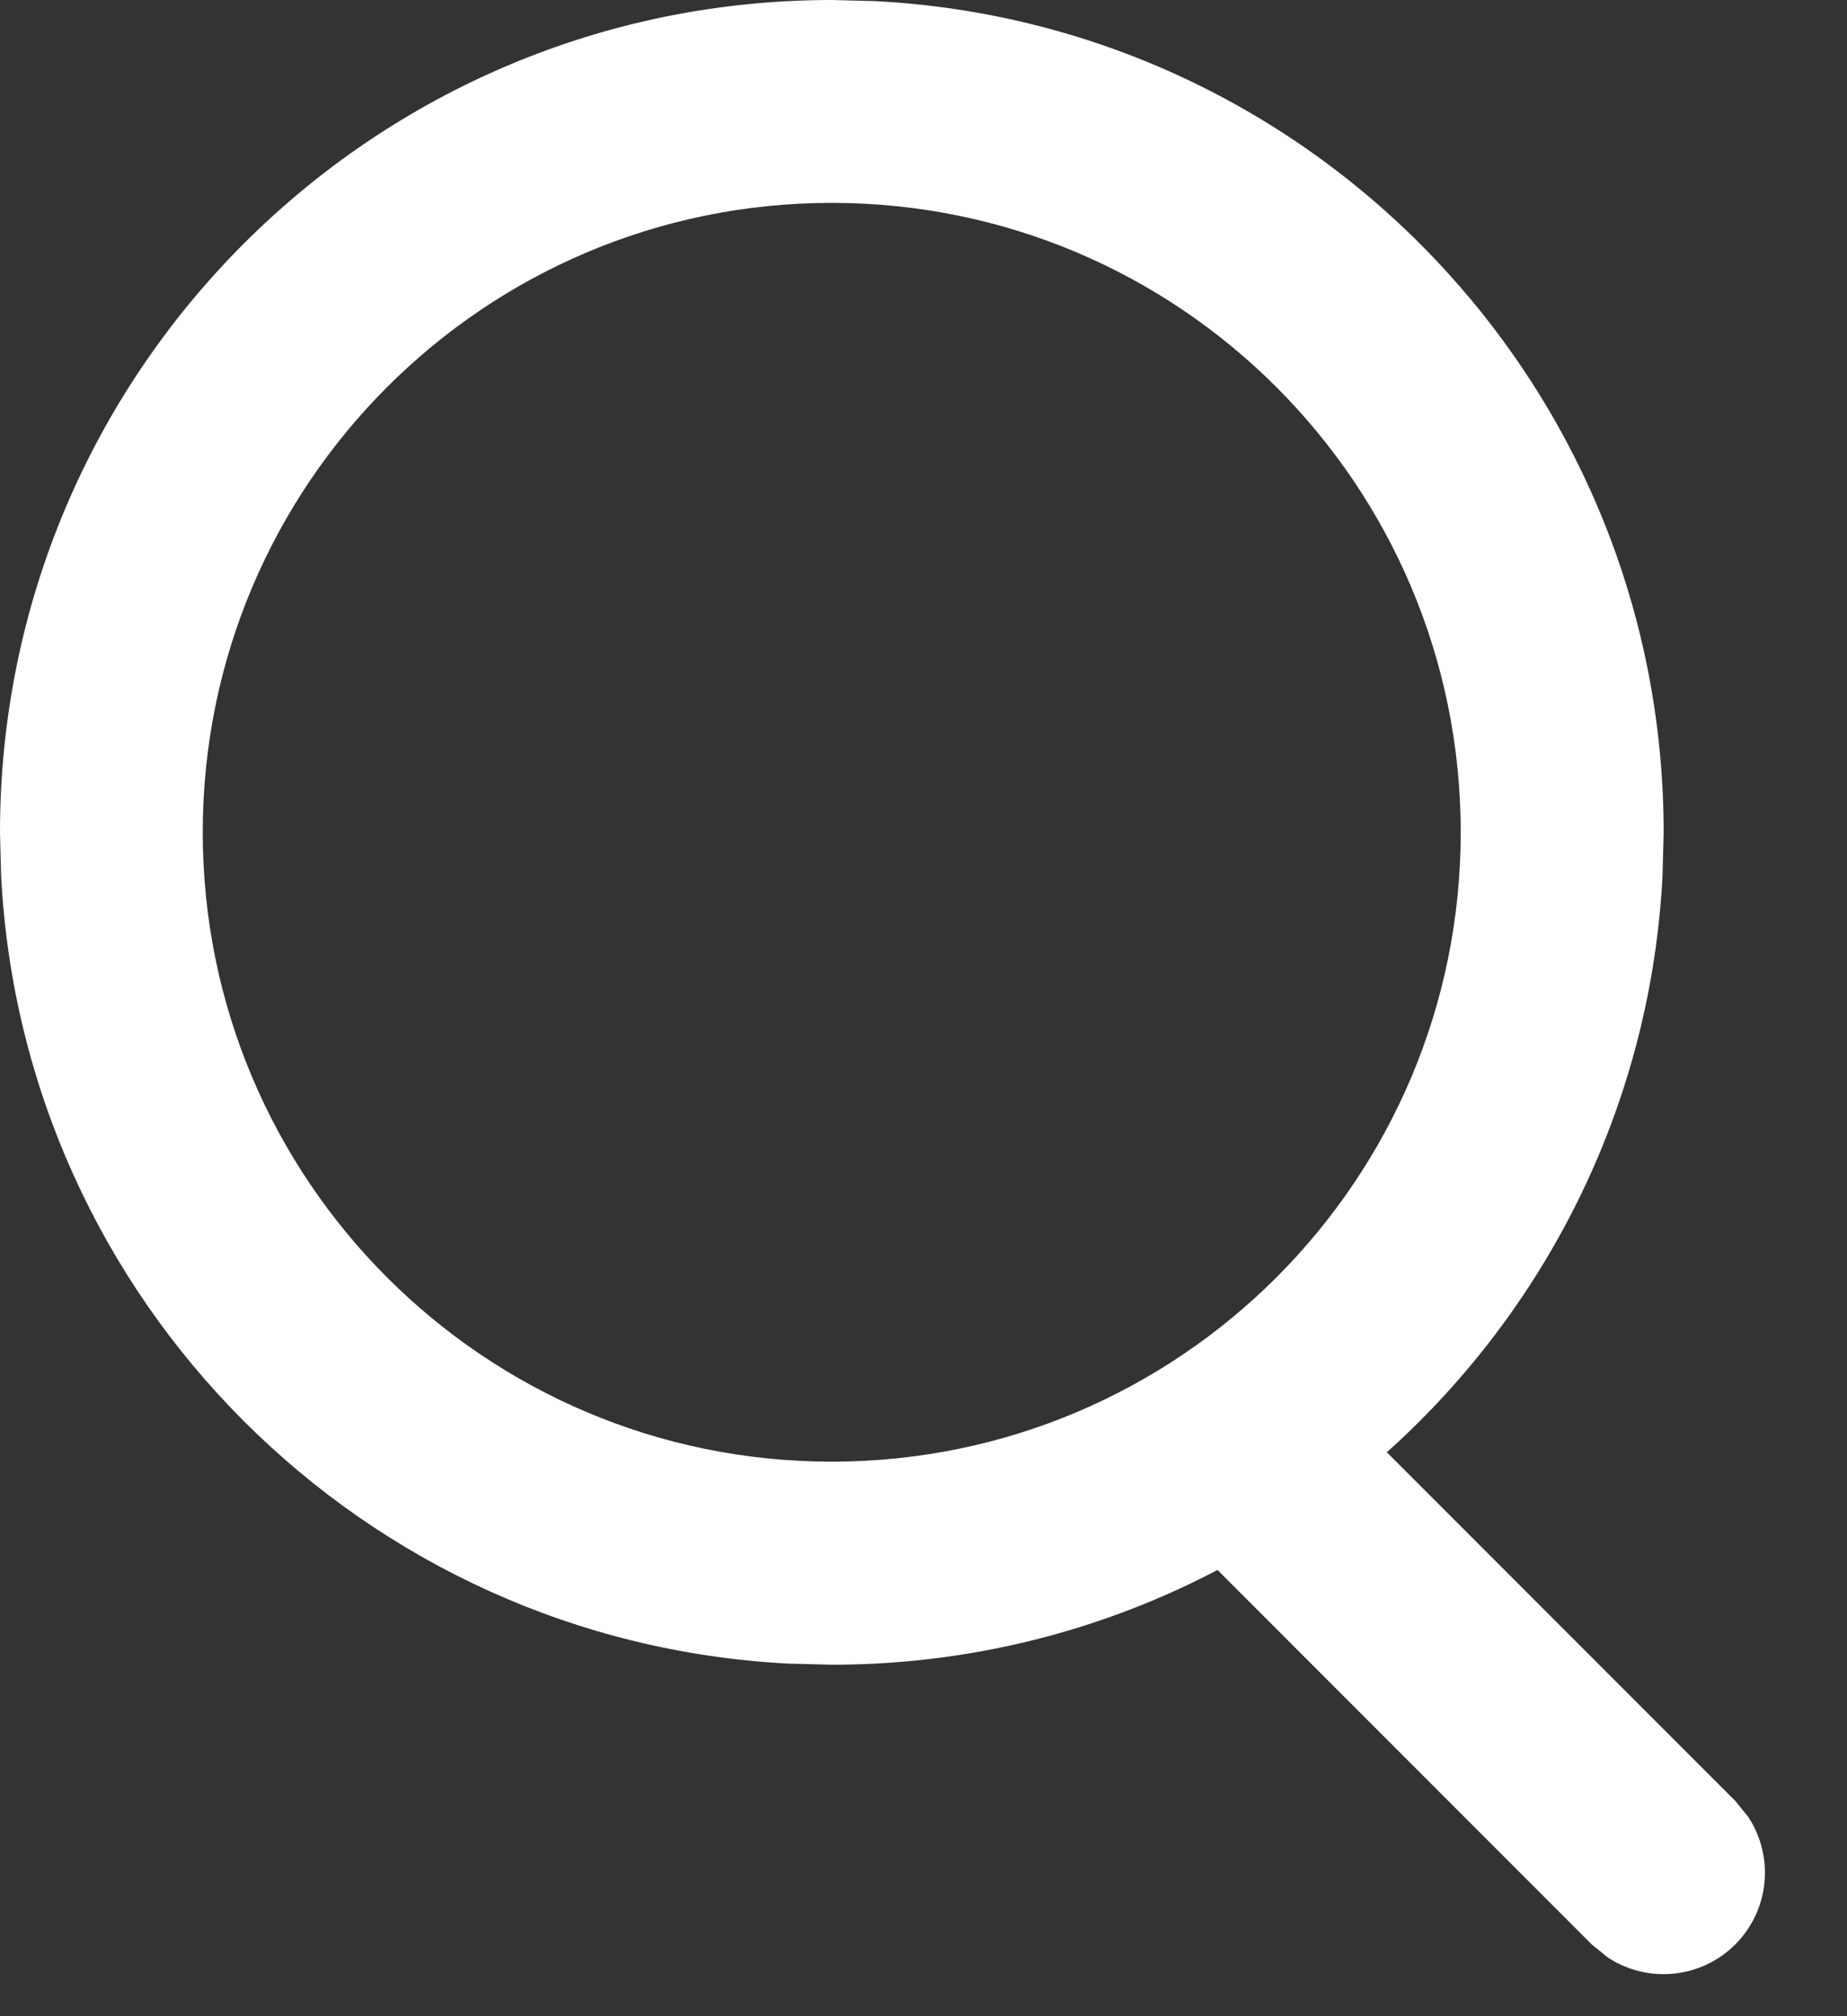 <svg width="22" height="24" viewBox="0 0 22 24" fill="none" xmlns="http://www.w3.org/2000/svg">
<rect x="0" y="0" width="22" height="24" fill="#333333" stroke="none"/>
<path d="M17.399 9.907C17.399 5.769 14.045 2.415 9.907 2.415C5.769 2.415 2.415 5.769 2.415 9.907C2.415 14.045 5.769 17.399 9.907 17.399V19.816L9.397 19.803C4.331 19.546 0.269 15.483 0.013 10.417L0 9.907C0 4.436 4.436 0 9.907 0L10.417 0.013C15.652 0.278 19.816 4.606 19.816 9.907L19.803 10.417C19.538 15.652 15.208 19.816 9.907 19.816V17.399C14.045 17.399 17.399 14.045 17.399 9.907Z" fill="white"/>
<path d="M20.67 21.438L20.824 21.628C21.133 22.097 21.081 22.733 20.669 23.146C20.256 23.558 19.62 23.61 19.151 23.301L18.961 23.147L14.007 18.193L15.716 16.484L20.67 21.438Z" fill="white"/>
</svg>
